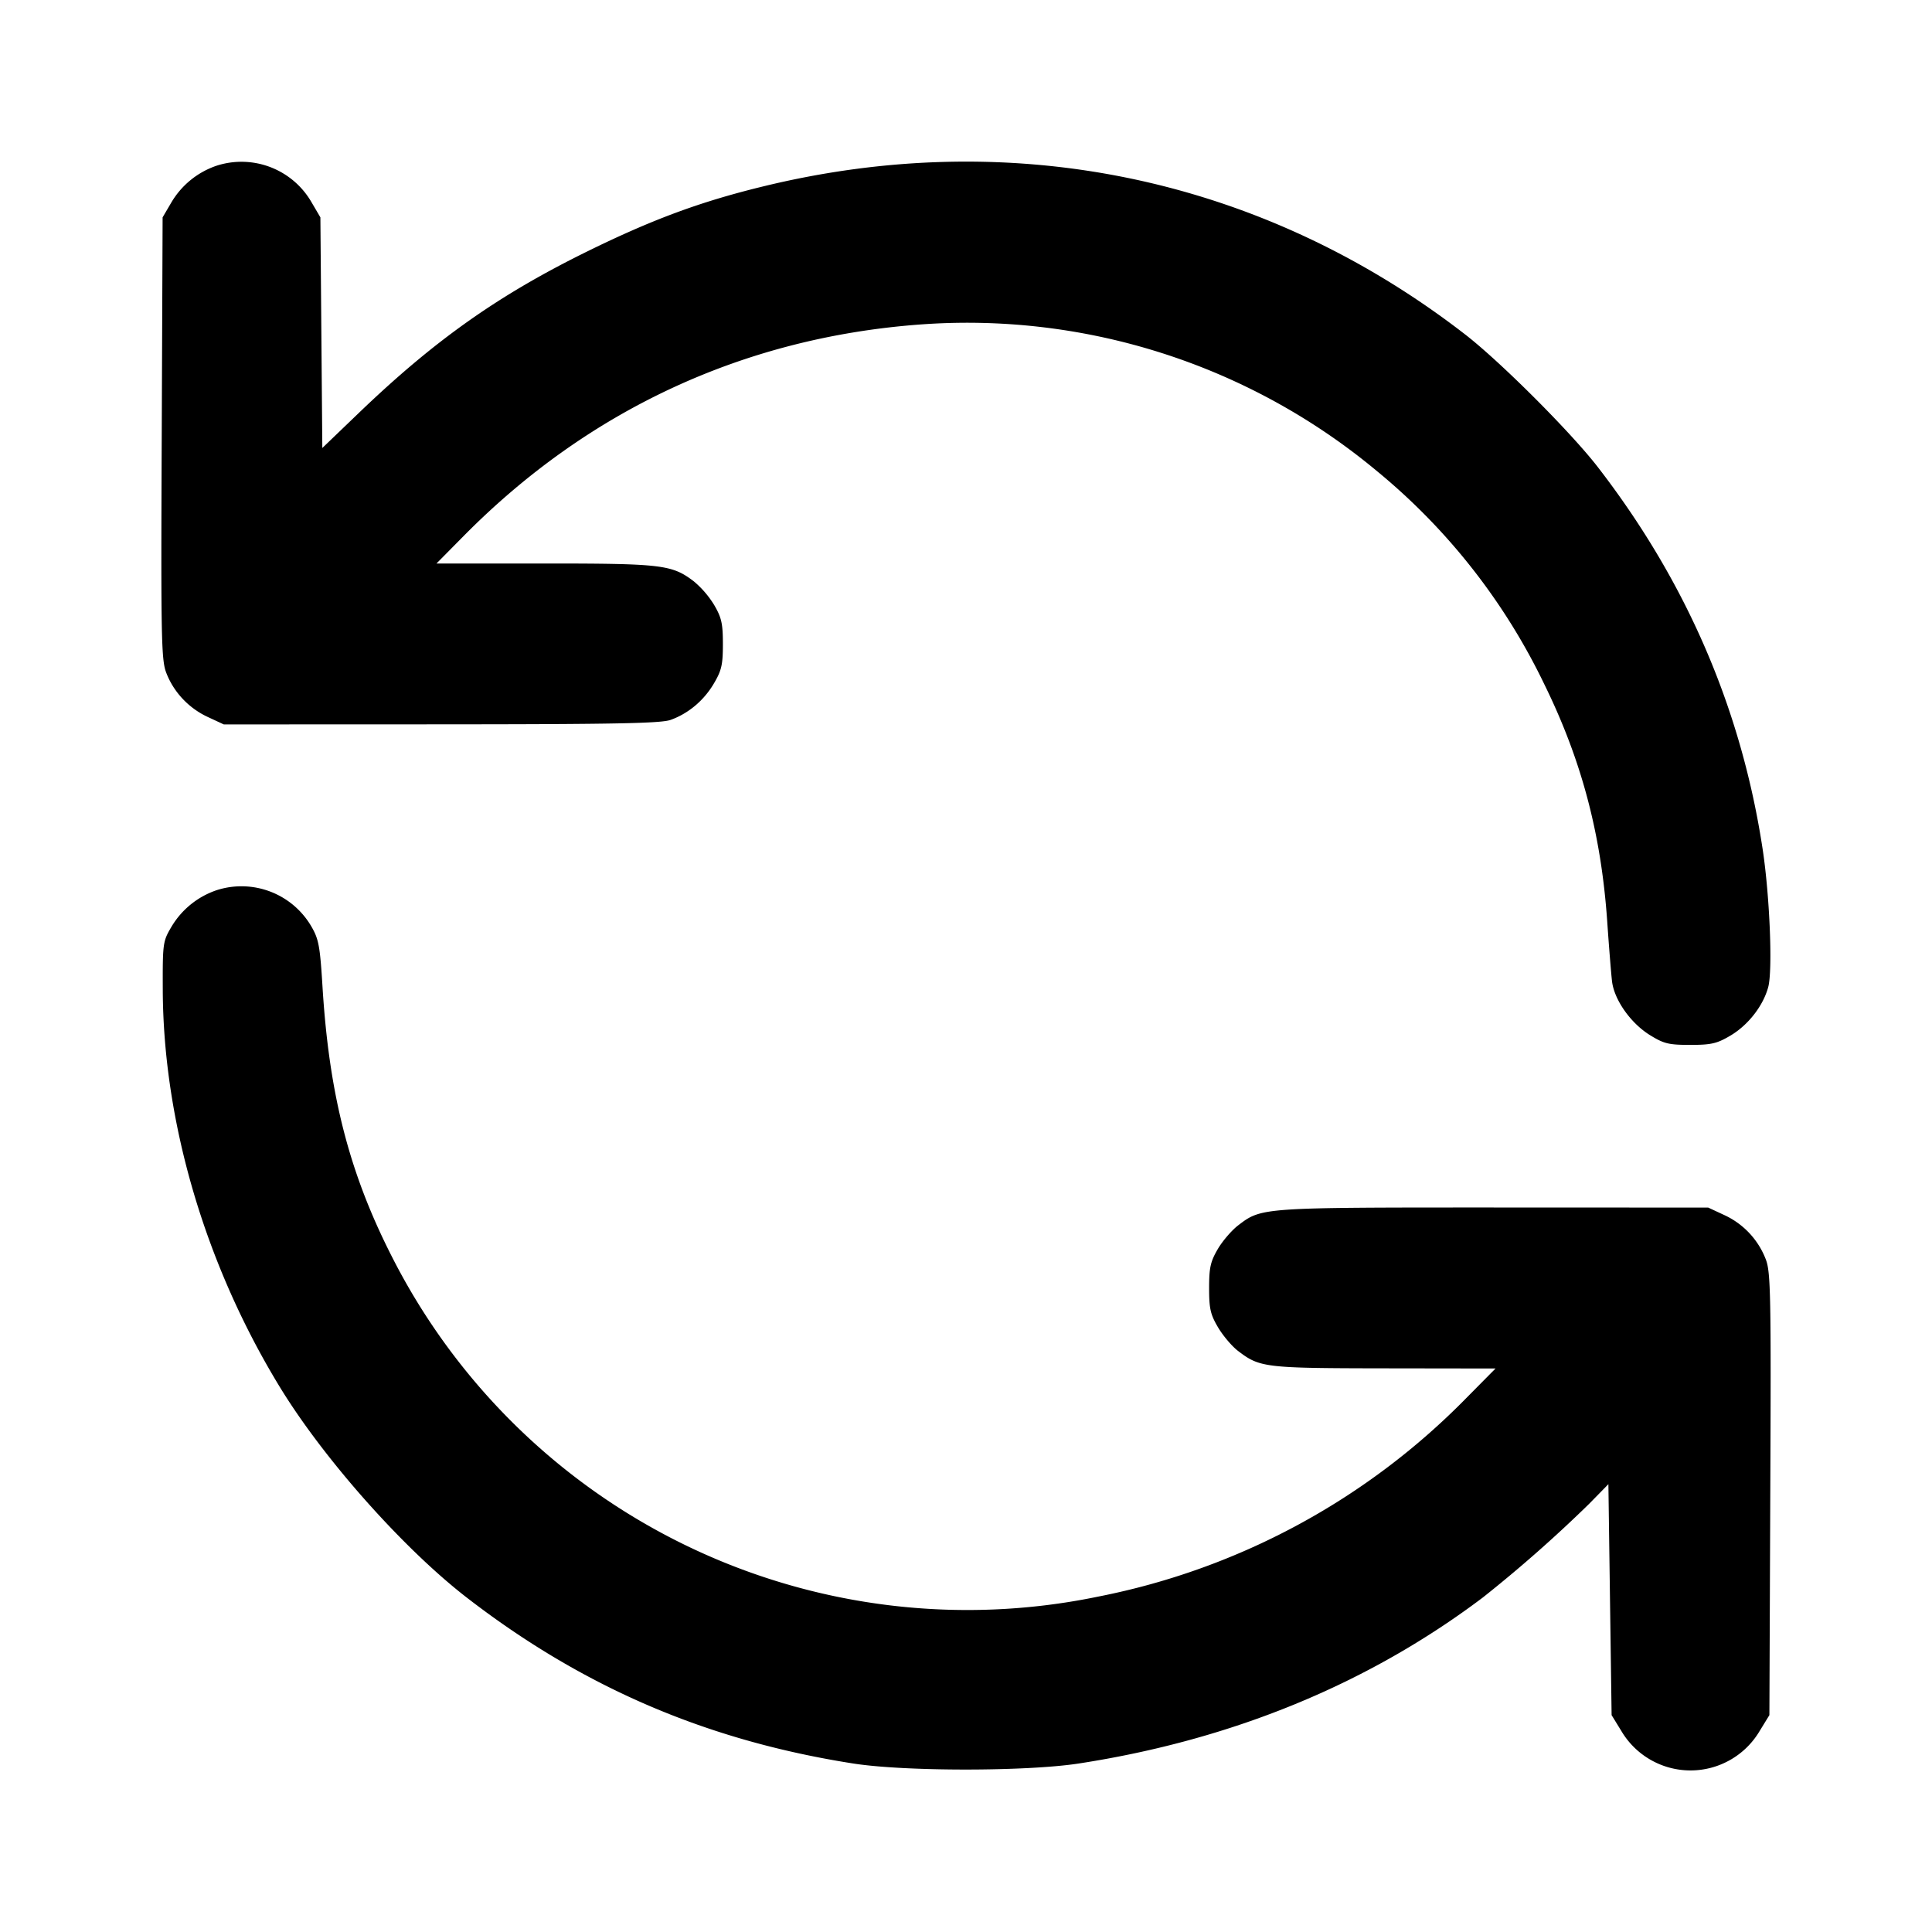 <svg xmlns="http://www.w3.org/2000/svg" width="24" height="24" fill="none" stroke="currentColor" stroke-linecap="round" stroke-linejoin="round" stroke-width="2"><path fill="#000" fill-rule="evenodd" stroke="none" d="M2.695 2.057a1.04 1.04 0 0 0-.567.459L2.02 2.7l-.011 2.74c-.011 2.471-.005 2.757.055 2.914.091.241.279.442.516.552l.2.093 2.7-.001c2.152-.001 2.73-.012 2.85-.055.221-.079.414-.241.539-.454.095-.161.111-.233.111-.489 0-.254-.017-.328-.108-.484a1.2 1.2 0 0 0-.254-.295C8.347 7.015 8.225 7 6.765 7H5.422l.339-.343C7.305 5.095 9.23 4.2 11.403 4.033A7.95 7.95 0 0 1 17.1 5.848 7.8 7.8 0 0 1 19.184 8.5c.462.941.705 1.856.781 2.94.022.319.049.656.06.749.027.231.232.522.472.67.174.107.232.121.5.121.26 0 .33-.016.495-.113.222-.13.409-.369.473-.603.057-.206.02-1.121-.067-1.704q-.395-2.618-2.051-4.76c-.337-.435-1.208-1.306-1.647-1.646-2.517-1.948-5.626-2.6-8.742-1.833-.768.188-1.362.409-2.158.8-1.108.544-1.903 1.106-2.846 2.012l-.45.432-.012-1.432L3.98 2.7l-.108-.184a1.005 1.005 0 0 0-1.177-.459m0 9a1.04 1.04 0 0 0-.567.459c-.105.178-.108.202-.106.784.007 1.64.526 3.406 1.448 4.92.545.896 1.538 2.015 2.33 2.627 1.442 1.114 2.985 1.776 4.8 2.06.639.1 2.148.1 2.8 0 1.903-.293 3.594-.987 5.02-2.062a17 17 0 0 0 1.32-1.163l.24-.245.02 1.435.02 1.434.121.197a.998.998 0 0 0 1.718 0l.121-.197.011-2.743c.011-2.474.005-2.76-.055-2.917a1 1 0 0 0-.516-.552l-.2-.093L18.556 15c-2.89 0-2.883-.001-3.174.221-.08.061-.195.194-.254.295-.091.156-.108.23-.108.484 0 .256.016.328.111.489.061.103.173.236.25.294.269.206.335.213 1.818.215l1.379.002-.359.363a8.77 8.77 0 0 1-4.579 2.471 8.015 8.015 0 0 1-8.77-4.22c-.532-1.044-.782-2.019-.864-3.361-.031-.503-.047-.587-.138-.744a1.005 1.005 0 0 0-1.173-.452"/></svg>